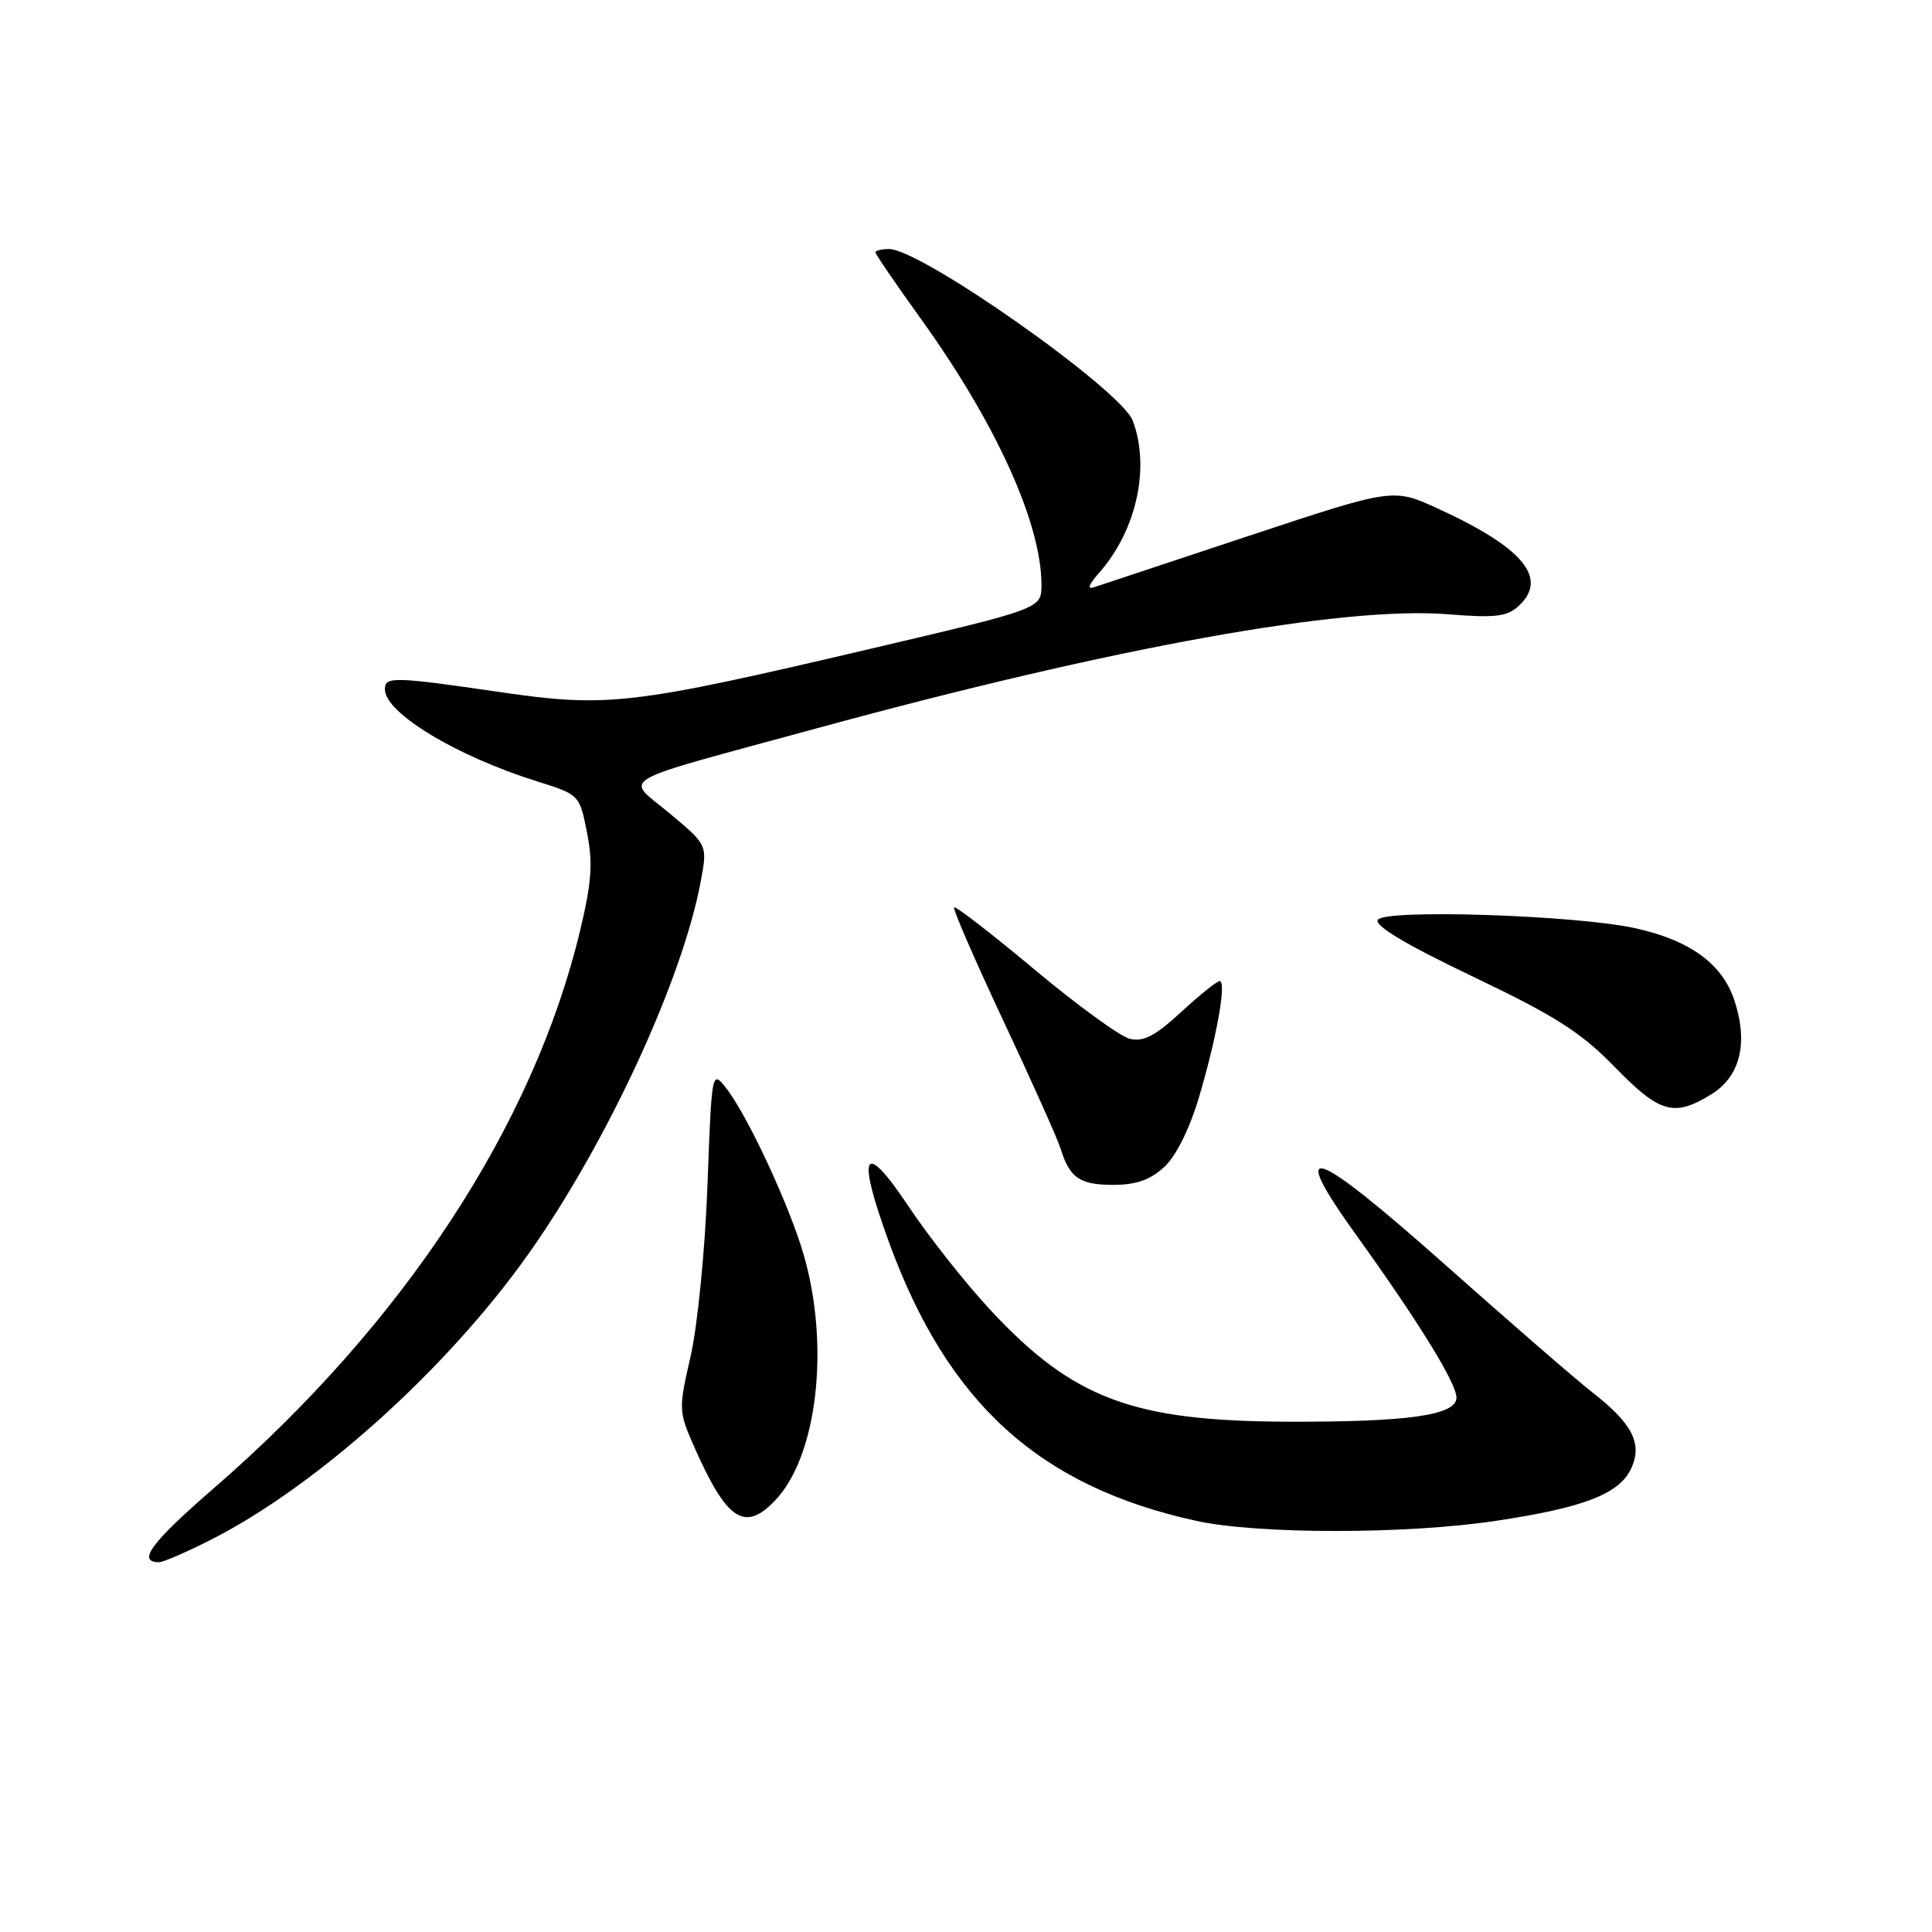<?xml version="1.0" encoding="UTF-8" standalone="no"?>
<!DOCTYPE svg PUBLIC "-//W3C//DTD SVG 1.1//EN" "http://www.w3.org/Graphics/SVG/1.1/DTD/svg11.dtd" >
<svg xmlns="http://www.w3.org/2000/svg" xmlns:xlink="http://www.w3.org/1999/xlink" version="1.1" viewBox="0 0 256 256">
 <g >
 <path fill="currentColor"
d=" M 27.82 204.09 C 41.85 197.01 59.04 181.58 69.87 166.37 C 80.35 151.62 90.43 129.88 92.86 116.74 C 93.75 111.97 93.75 111.97 88.76 107.80 C 82.79 102.80 80.69 104.02 108.47 96.44 C 147.66 85.75 178.07 80.26 191.92 81.40 C 198.01 81.89 199.67 81.71 201.17 80.35 C 205.24 76.66 201.89 72.59 190.51 67.38 C 184.60 64.67 184.60 64.67 165.55 70.98 C 155.07 74.45 145.82 77.52 145.00 77.80 C 144.01 78.15 144.22 77.51 145.63 75.91 C 150.59 70.31 152.44 61.92 150.09 55.73 C 148.53 51.64 122.06 33.00 117.81 33.00 C 116.81 33.00 116.00 33.20 116.00 33.44 C 116.00 33.68 118.69 37.61 121.98 42.19 C 131.98 56.08 138.00 69.35 138.00 77.51 C 138.00 80.65 138.00 80.65 115.38 85.96 C 83.62 93.42 80.50 93.78 66.22 91.70 C 52.15 89.65 51.00 89.62 51.00 91.33 C 51.00 94.46 60.40 100.16 71.15 103.53 C 76.77 105.29 76.80 105.32 77.78 110.31 C 78.58 114.32 78.40 116.89 76.89 123.21 C 70.70 149.13 53.44 175.43 28.34 197.19 C 20.01 204.41 18.10 207.00 21.09 207.00 C 21.62 207.00 24.65 205.69 27.82 204.09 Z  M 198.21 201.52 C 209.94 199.76 214.61 197.94 216.16 194.54 C 217.65 191.27 216.29 188.62 211.00 184.50 C 208.88 182.85 200.12 175.25 191.52 167.61 C 173.87 151.93 170.45 150.76 179.65 163.57 C 187.97 175.14 192.98 183.26 192.99 185.19 C 193.00 187.53 186.60 188.44 170.50 188.38 C 150.12 188.30 142.23 185.35 131.35 173.71 C 128.06 170.19 123.14 163.98 120.43 159.91 C 114.41 150.87 113.43 152.64 117.80 164.62 C 125.59 185.95 137.73 196.97 158.50 201.52 C 166.63 203.31 186.37 203.31 198.21 201.52 Z  M 102.78 198.74 C 108.30 192.86 109.97 178.38 106.52 166.35 C 104.65 159.82 99.04 147.76 96.18 144.13 C 94.33 141.78 94.30 141.90 93.74 157.13 C 93.42 165.66 92.43 175.70 91.51 179.70 C 89.90 186.72 89.92 187.02 91.98 191.70 C 96.33 201.54 98.70 203.08 102.78 198.74 Z  M 154.28 154.62 C 155.85 153.16 157.63 149.57 158.88 145.37 C 161.23 137.44 162.55 130.00 161.61 130.00 C 161.25 130.00 158.95 131.85 156.49 134.11 C 153.05 137.29 151.50 138.09 149.68 137.64 C 148.39 137.31 142.71 133.18 137.07 128.46 C 131.42 123.74 126.63 120.03 126.43 120.24 C 126.23 120.44 129.17 127.20 132.95 135.26 C 136.74 143.32 140.15 150.95 140.54 152.21 C 141.73 156.07 143.07 157.00 147.48 157.00 C 150.55 157.00 152.41 156.35 154.28 154.62 Z  M 226.70 145.04 C 230.59 142.67 231.69 138.23 229.81 132.54 C 228.22 127.72 223.93 124.59 216.71 123.00 C 208.89 121.26 183.47 120.43 182.57 121.88 C 182.09 122.66 186.30 125.17 195.18 129.41 C 206.11 134.63 209.48 136.78 213.97 141.39 C 219.92 147.50 221.79 148.04 226.70 145.04 Z "/>
</g>
</svg>